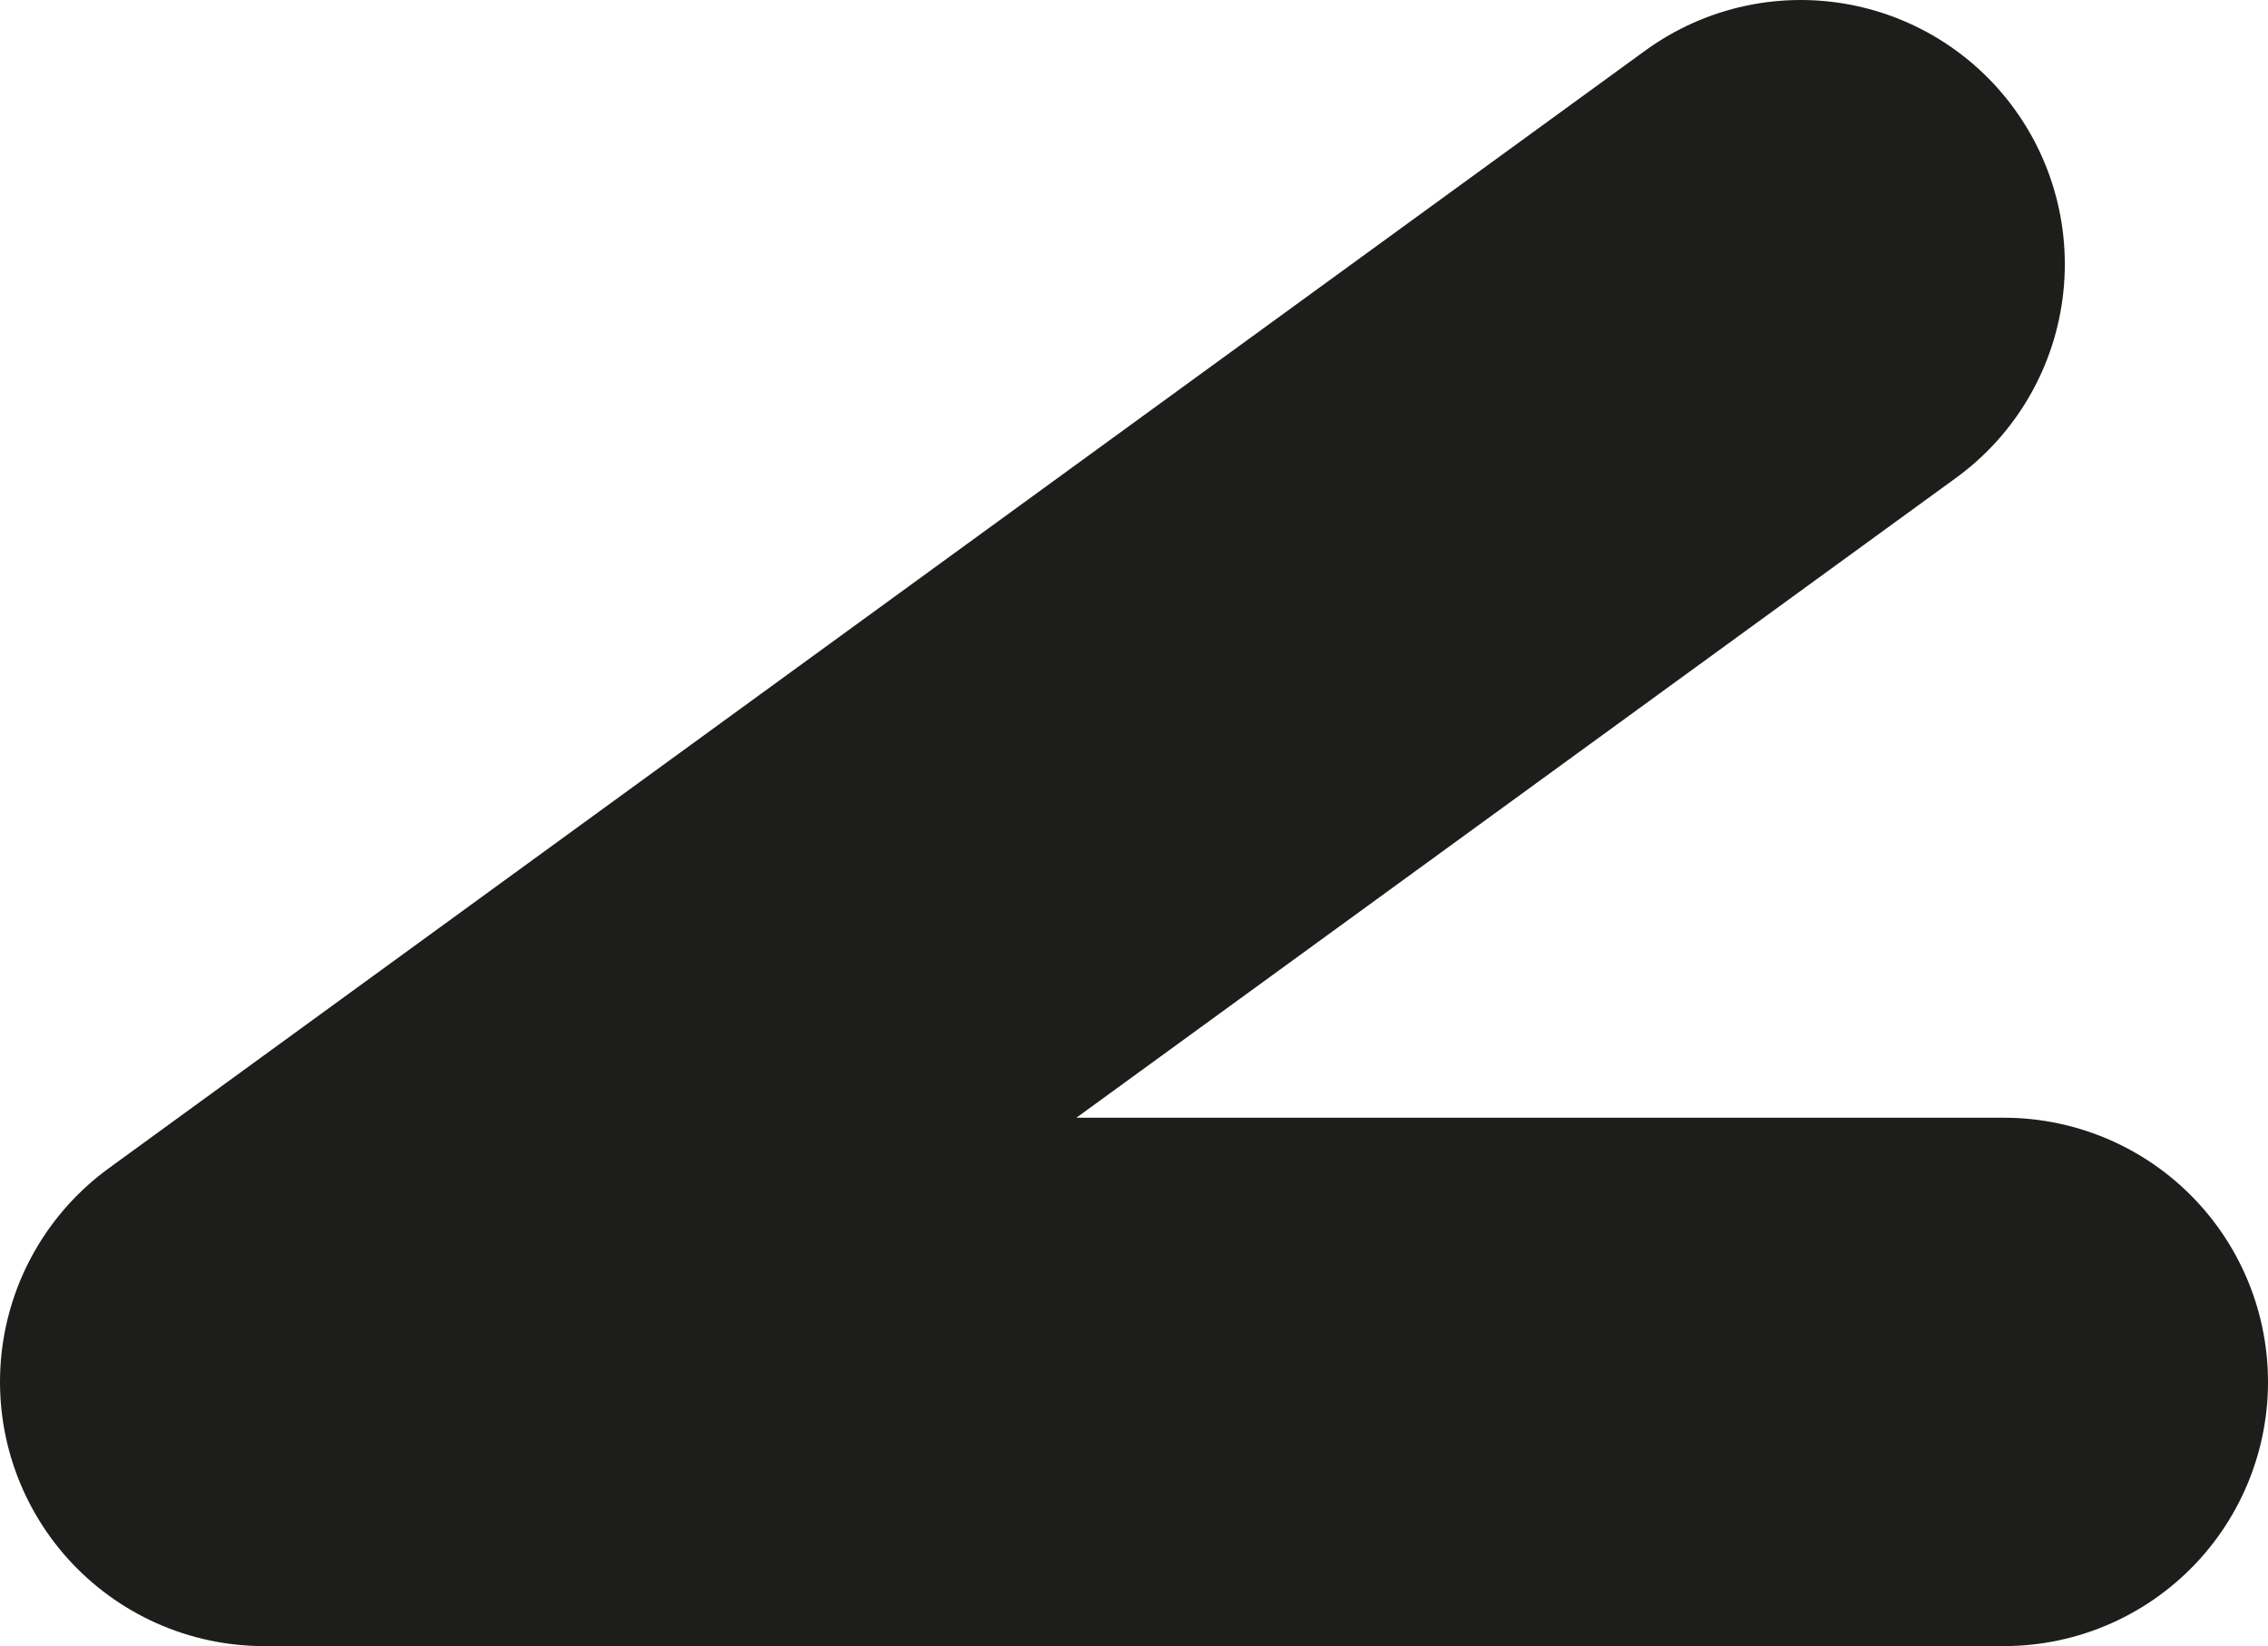 <svg xmlns="http://www.w3.org/2000/svg" viewBox="0 0 17.86 12.96"><defs><style>.cls-1{fill:none;stroke:#1d1d1b;stroke-linecap:round;stroke-linejoin:round;stroke-width:4.16px;}</style></defs><title>Fichier 1</title><g id="Calque_2" data-name="Calque 2"><g id="Calque_1-2" data-name="Calque 1"><polyline class="cls-1" points="14.18 2.08 2.08 10.88 15.78 10.88"/></g></g></svg>